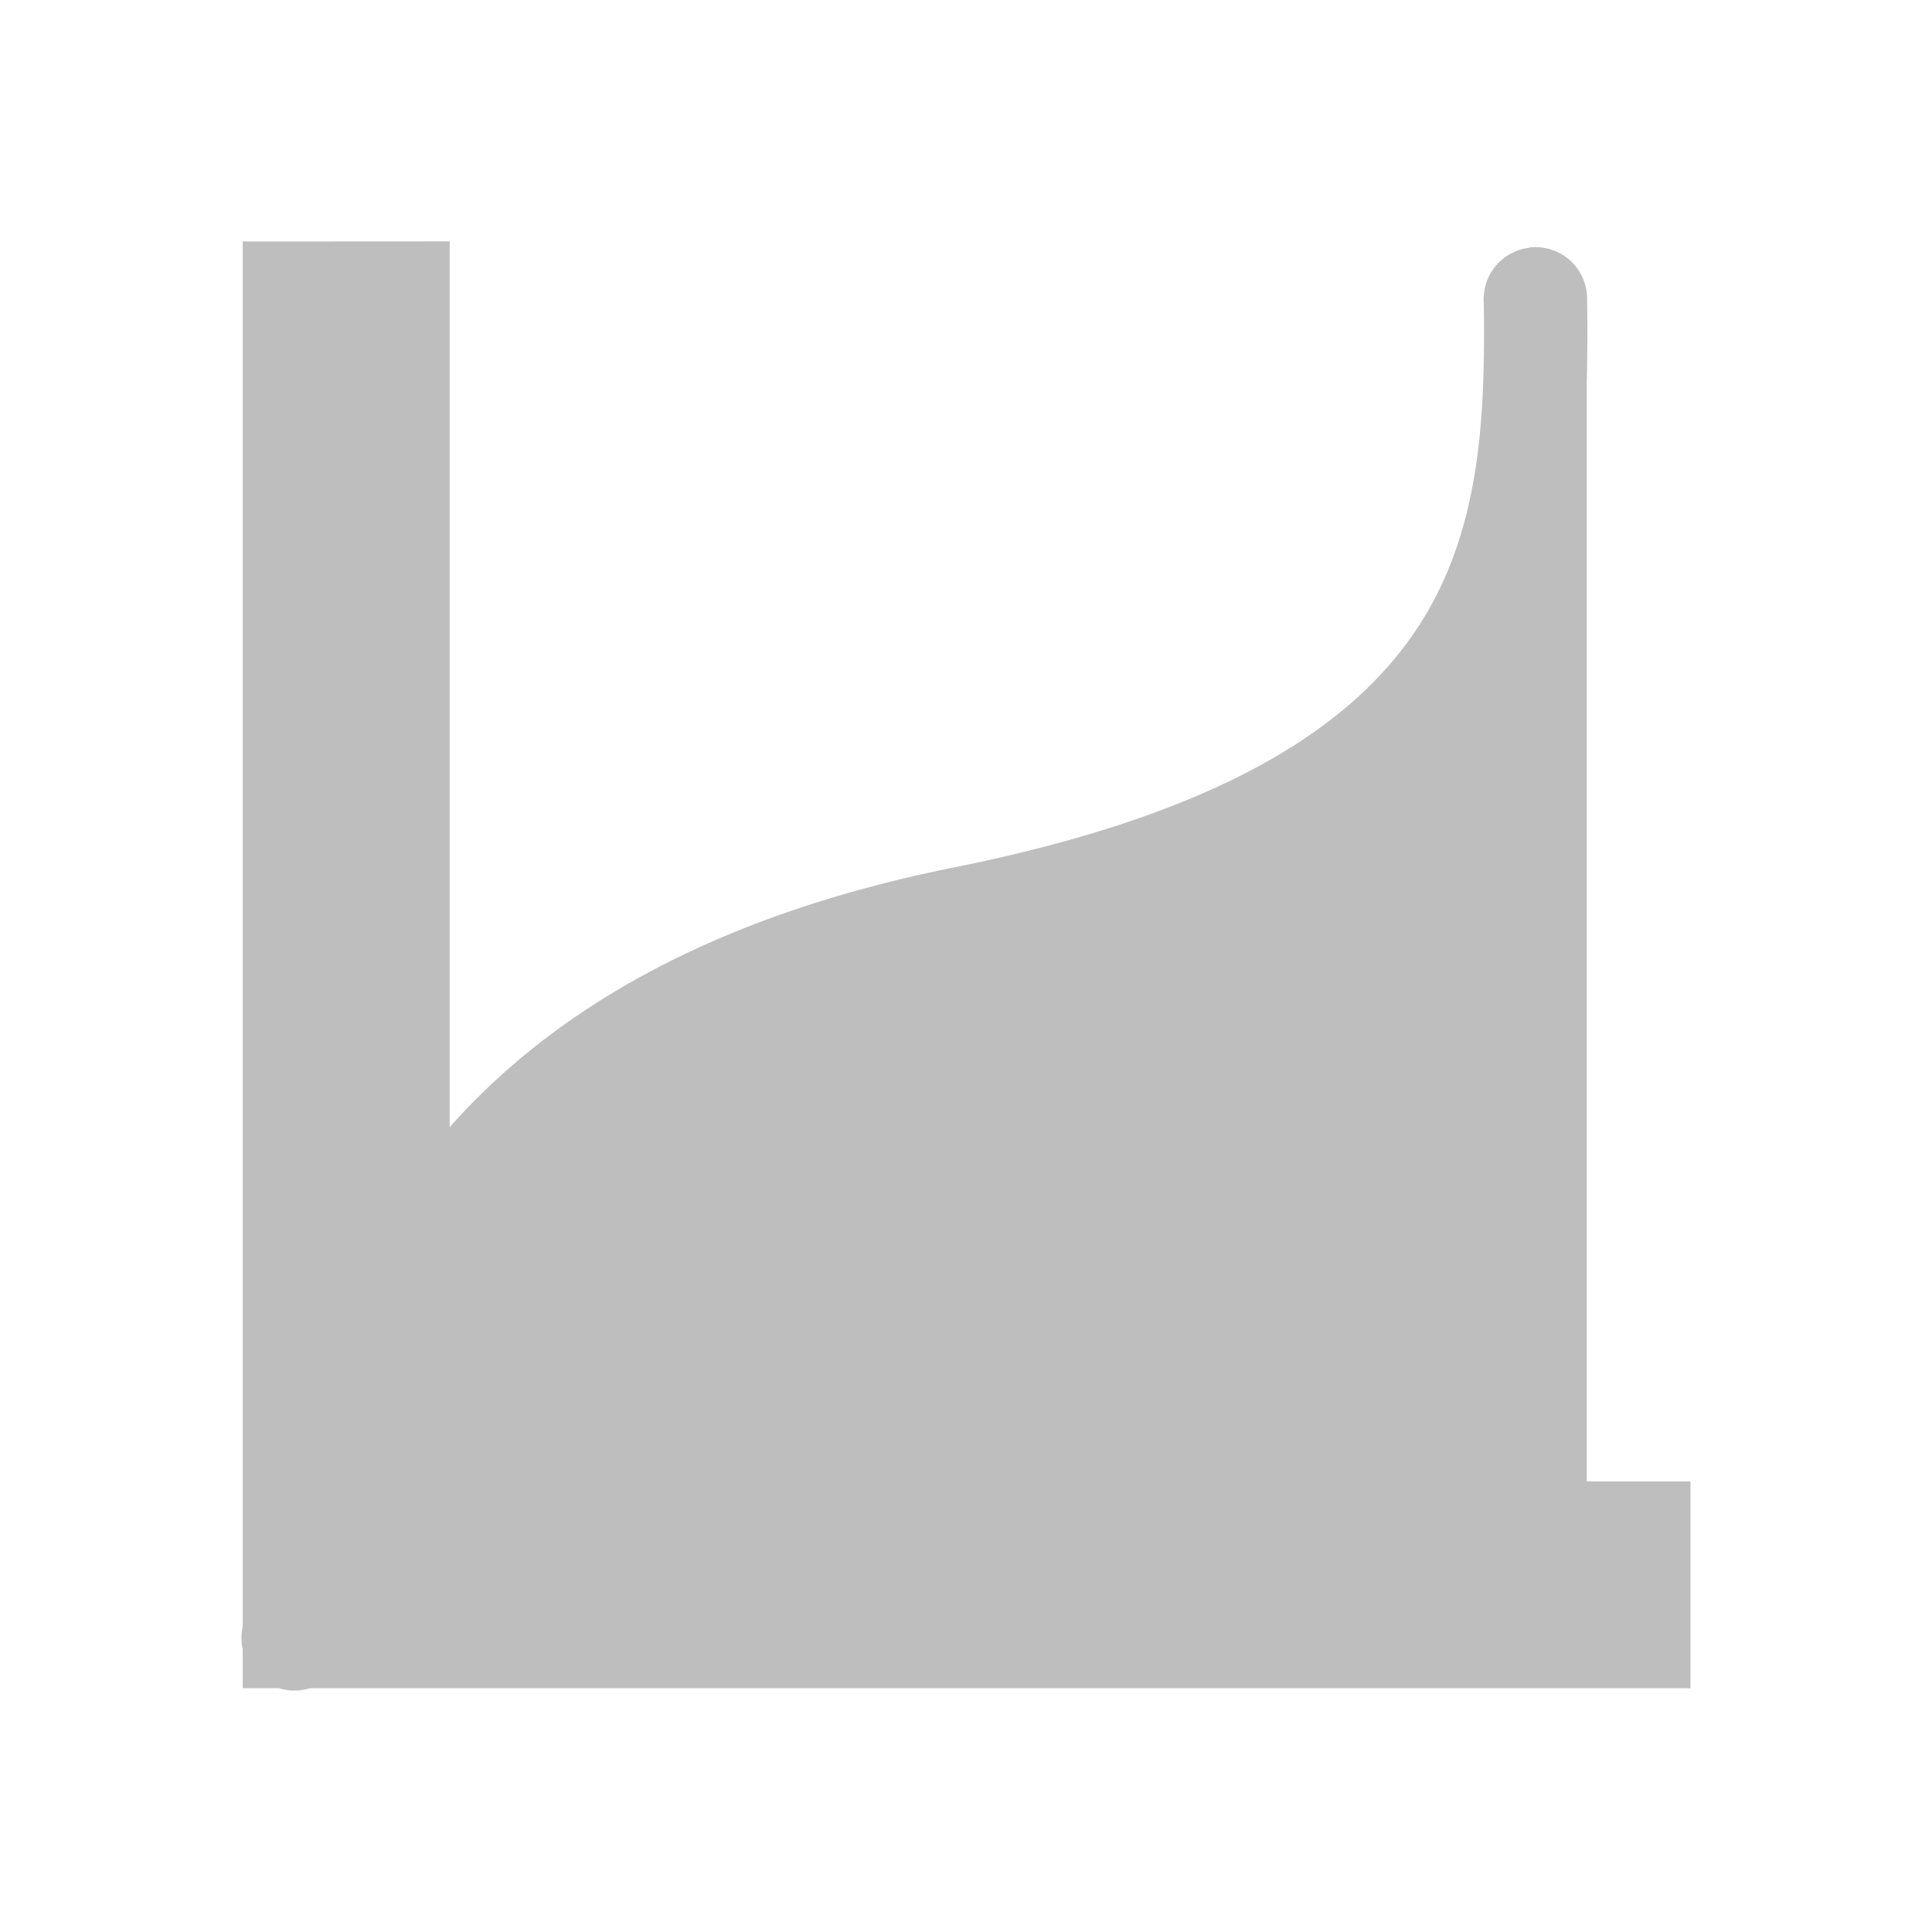 <svg xmlns="http://www.w3.org/2000/svg" viewBox="0 0 16 16">
 <defs id="defs3051">
   <style type="text/css" id="current-color-scheme">
     .ColorScheme-Text {
       color:#bebebe;
     }
     </style>
 </defs>
   <path
      style="fill:currentColor;fill-opacity:1;stroke:none"
      d="m2.01 2v10.269 1.2a.438.438 0 0 0 0 .189v.323h.299a.438.438 0 0 0  .258 0h1.156 10.277v-1.712h-10.277v-1.35c.106-.206.212-.412.348-.605.699-.996 1.815-1.837 3.988-2.273 2.29-.46 3.623-1.277 4.336-2.3.712-1.023.765-2.203.749-3.263a.428.428 0 0 0 -.48-.428v.002a.428.428 0 0 0 -.376.453c.015 1.011-.037 1.961-.589 2.754-.552.793-1.636 1.491-3.8 1.925-2.011.404-3.322 1.188-4.175 2.151v-7.336z"
      class="ColorScheme-Text" />
   <path
      style="fill:currentColor;fill-opacity:1;stroke:none"
      d="m13.14 2.852c-.783 2.013-.67 4.317-5.138 5.135-4.486.981-5.077 3.26-5.563 5.574l10.702.038v-10.747z"
      class="ColorScheme-Text" />
   
</svg>
